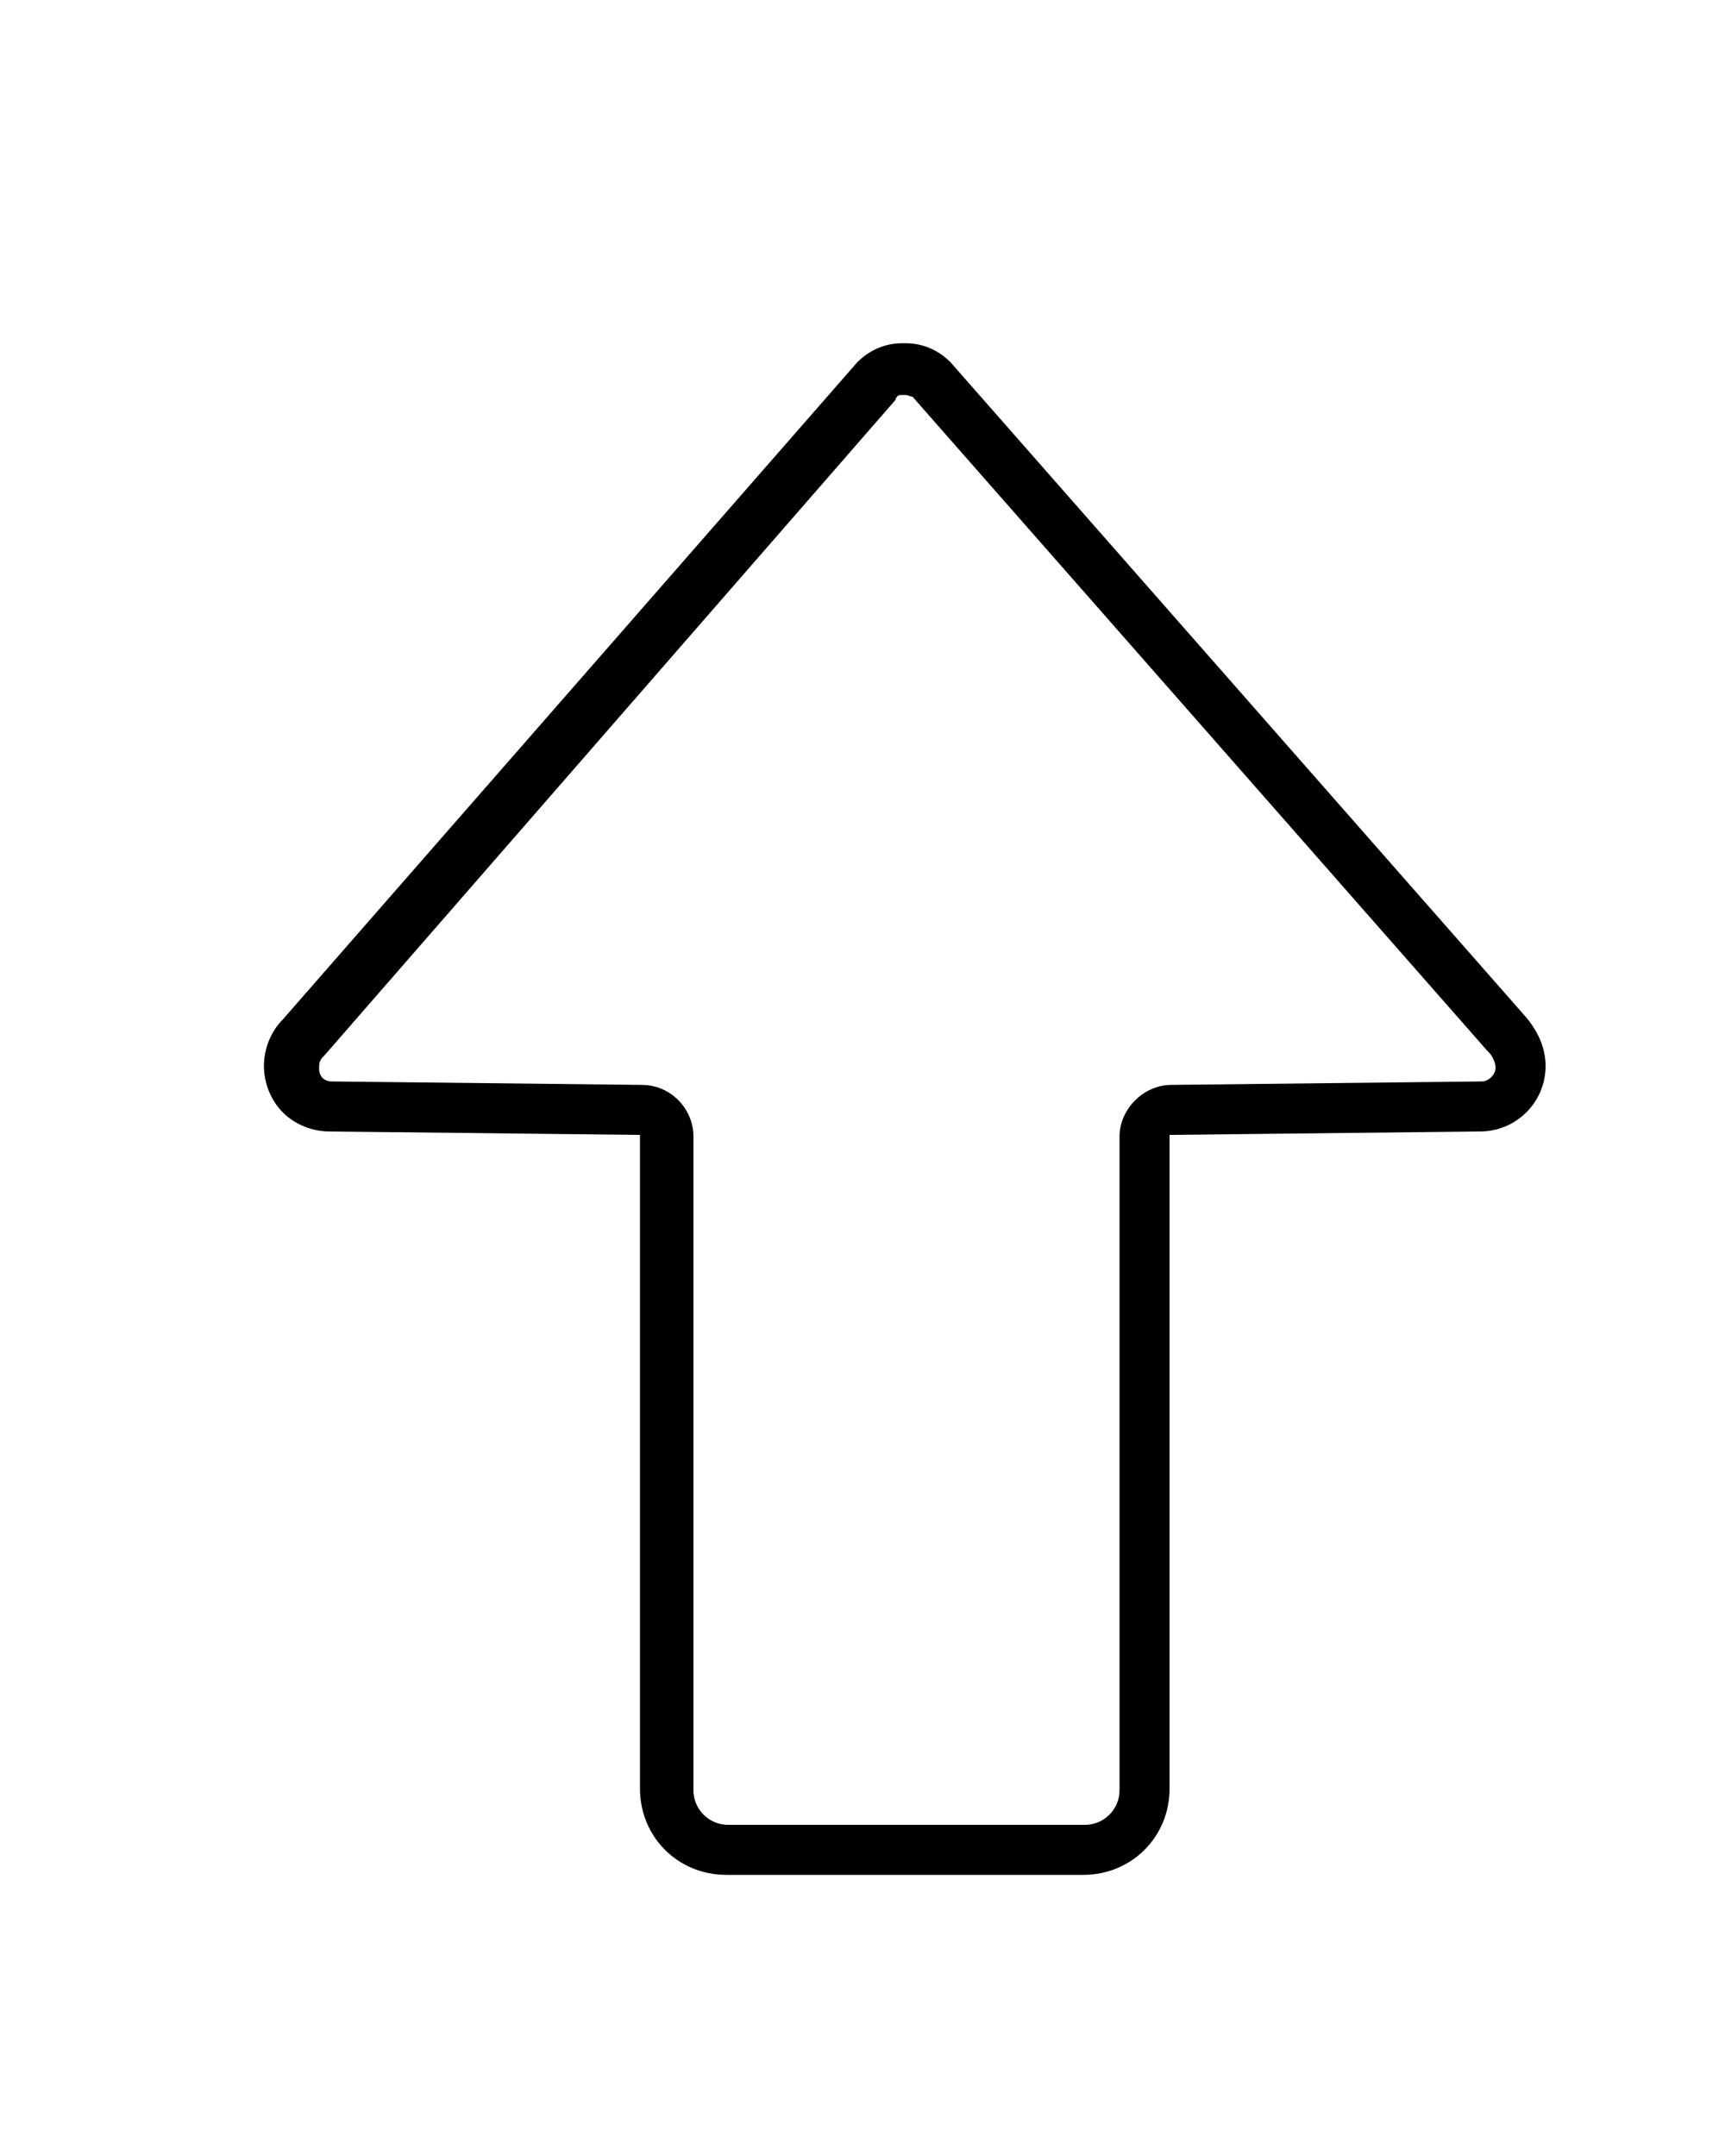 <?xml version="1.0" encoding="utf-8"?>
<!-- Generator: Adobe Illustrator 22.0.1, SVG Export Plug-In . SVG Version: 6.00 Build 0)  -->
<svg version="1.1" id="Layer_1" xmlns="http://www.w3.org/2000/svg" xmlns:xlink="http://www.w3.org/1999/xlink" x="0px" y="0px"
	 viewBox="0 0 100 125" style="enable-background:new 0 0 100 125;" xml:space="preserve">
<title>Forward</title>
<g>
	<path d="M52.3,22.9L52.3,22.9c0.1,0,0.1,0,0.1,0c0,0,0.1,0,0.1,0c0.1,0,0.3,0.1,0.4,0.1l33.3,37.9c0,0,0,0,0.1,0.1
		c0.2,0.2,0.4,0.6,0.4,0.9c0,0.4-0.4,0.8-0.8,0.8l-18,0.2c-1.6,0-3,1.4-3,3l0,37.9c0,1.1-0.9,2-2,2l-20.7,0c-1.1,0-2-0.9-2-2l0-37.9
		c0-1.6-1.3-3-3-3l-18-0.2c0,0,0,0,0,0c0,0,0,0,0,0c-0.2,0-0.4-0.1-0.5-0.2c-0.1-0.1-0.2-0.3-0.2-0.5c0-0.1,0-0.1,0-0.2
		c0-0.2,0.1-0.4,0.2-0.5c0,0,0.1-0.1,0.1-0.1l33.1-38C52,22.9,52.1,22.9,52.3,22.9 M52.3,19.9c-1,0-1.9,0.4-2.6,1.1L16.4,59.1
		c-0.7,0.7-1.1,1.7-1.1,2.7c0,1,0.4,2,1.1,2.7c0.7,0.7,1.7,1.1,2.7,1.1c0,0,0,0,0,0l18,0.2l0,37.9c0,2.8,2.2,5,5,5l20.7,0
		c2.8,0,5-2.2,5-5l0-37.9l18-0.2c2.1,0,3.8-1.7,3.8-3.8c0-1.1-0.5-2.1-1.2-2.9L55.1,21c-0.7-0.7-1.6-1.1-2.6-1.1c0,0-0.1,0-0.1,0
		C52.4,19.9,52.4,19.9,52.3,19.9L52.3,19.9z"/>
</g>
</svg>
